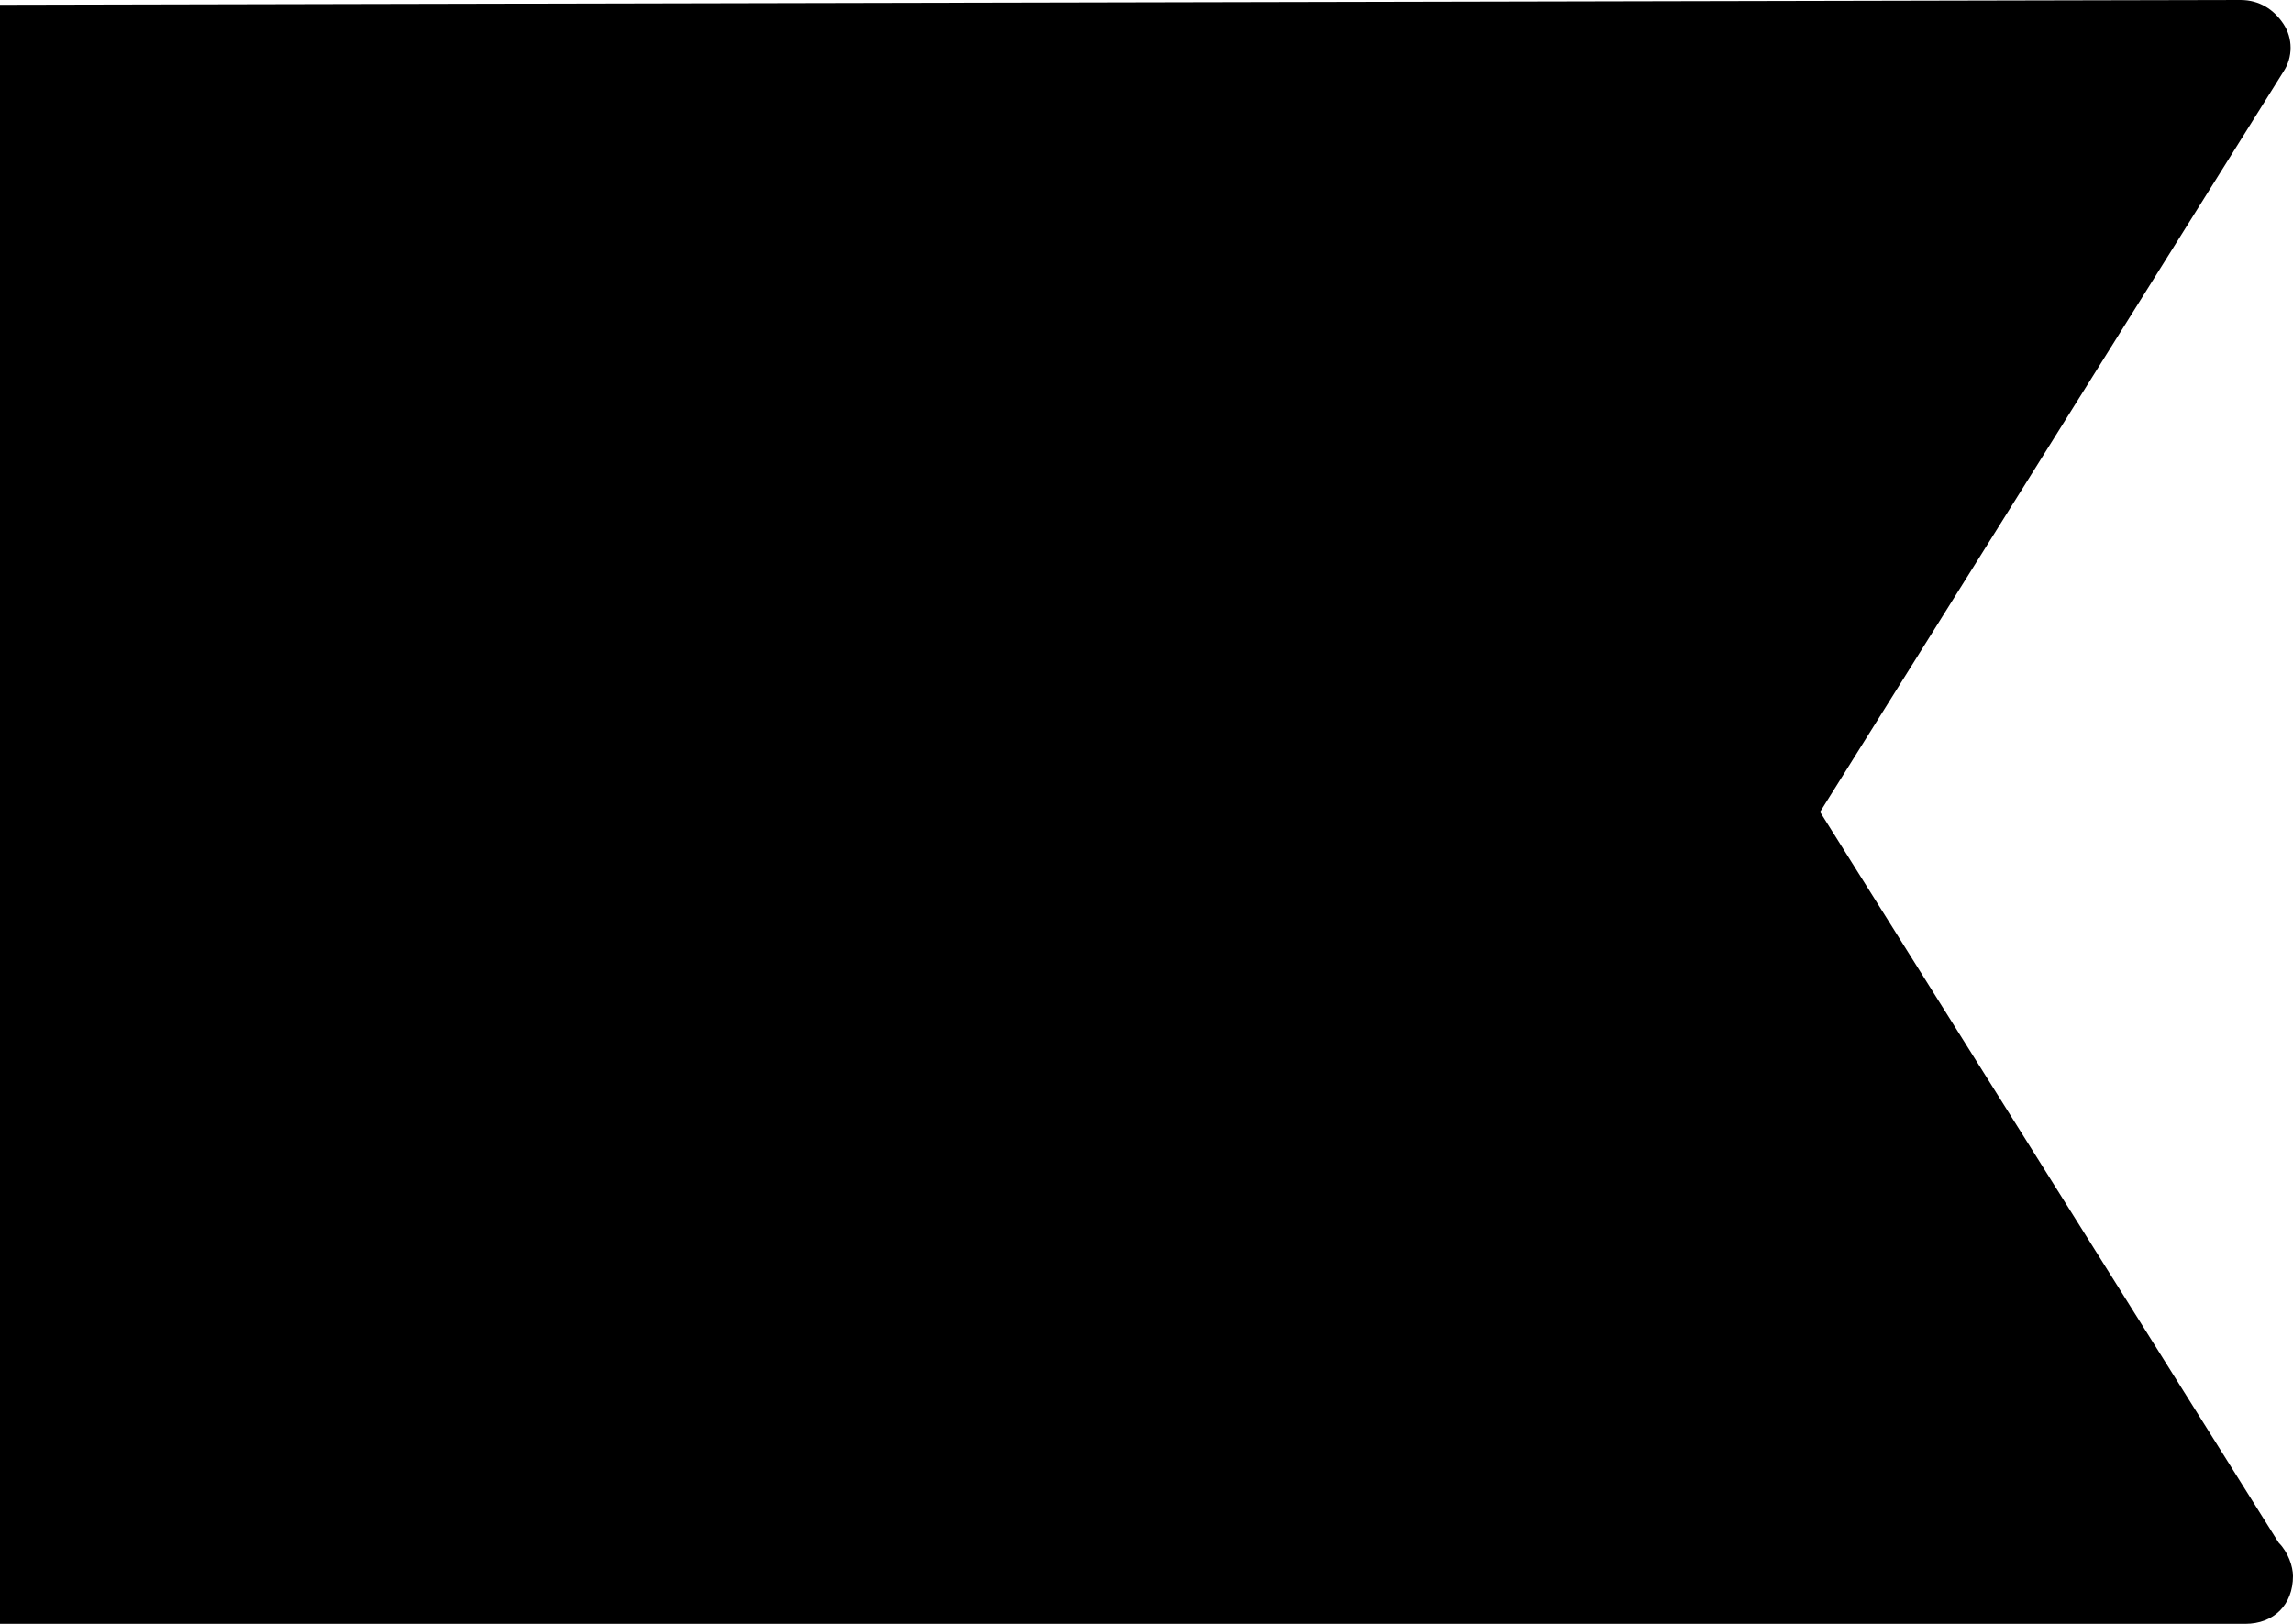 <?xml version="1.0" encoding="utf-8"?>
<!-- Generator: Adobe Illustrator 22.1.0, SVG Export Plug-In . SVG Version: 6.00 Build 0)  -->
<svg version="1.1" id="Capa_1" xmlns="http://www.w3.org/2000/svg" xmlns:xlink="http://www.w3.org/1999/xlink" x="0px" y="0px"
	 viewBox="0 0 48 34" style="enable-background:new 0 0 48 34;" xml:space="preserve">
<path d="M47.7,32.3L38.1,17l9.7-15.5c0.2-0.3,0.2-0.7,0-1S47.3,0,46.9,0L0,0.1V30v4h2h45l0,0c0.6,0,1-0.4,1-1
	C48,32.8,47.9,32.5,47.7,32.3z"/>
</svg>
